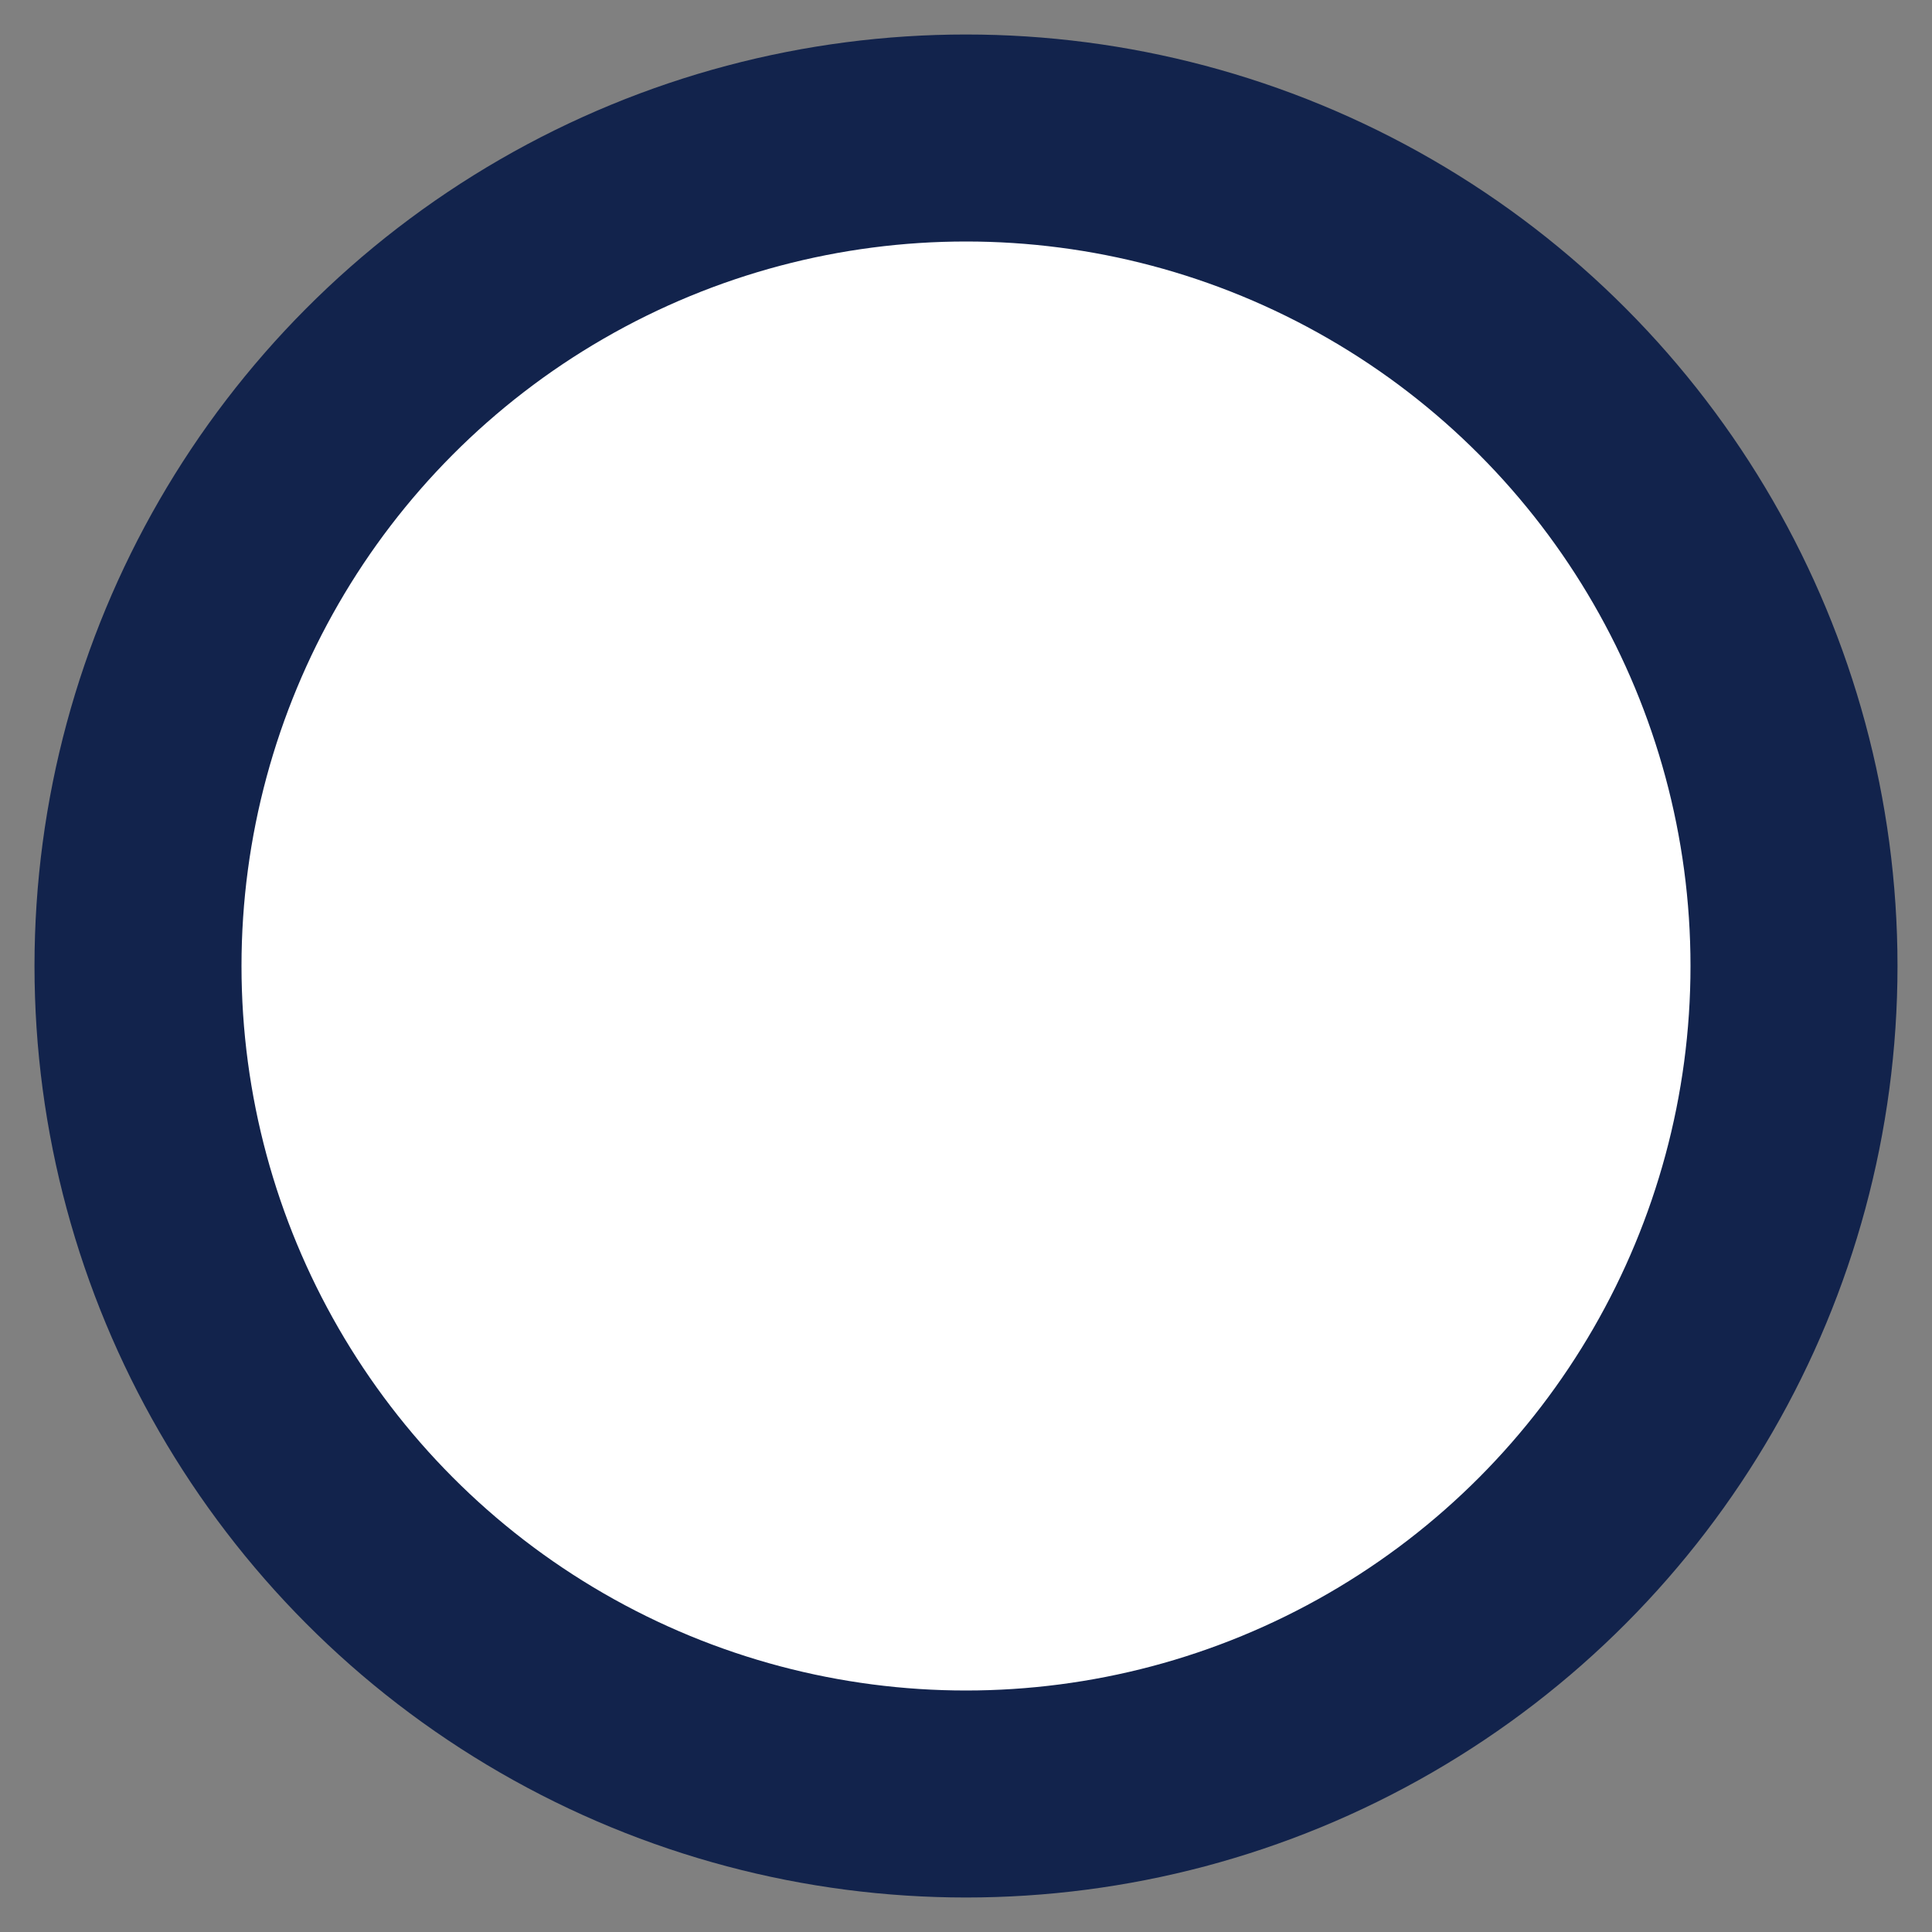 <?xml version="1.0" encoding="UTF-8"?>
<svg width="14px" height="14px" viewBox="0 0 14 14" version="1.1" xmlns="http://www.w3.org/2000/svg" xmlns:xlink="http://www.w3.org/1999/xlink">
    <rect x="0" y="0" width="14" height="14" fill="#808080" stroke="none"/>
    <!-- Generator: Sketch 55.2 (78181) - https://sketchapp.com -->
    <title>Oval</title>
    <desc>Created with Sketch.</desc>
    <g id="Page-1" stroke="none" stroke-width="1" fill="none" fill-rule="evenodd" stroke-linecap="round" stroke-linejoin="round">
        <g id="2" transform="translate(-754, -2564)" fill="#FFFFFF" stroke="#12234C" stroke-width="1.5">
            <g id="How-we-work" transform="translate(251, 2540)">
                <g id="content" transform="translate(504, 0)">
                    <circle id="Oval" cx="6" cy="31" r="6"></circle>
                </g>
            </g>
        </g>
    </g>
</svg>